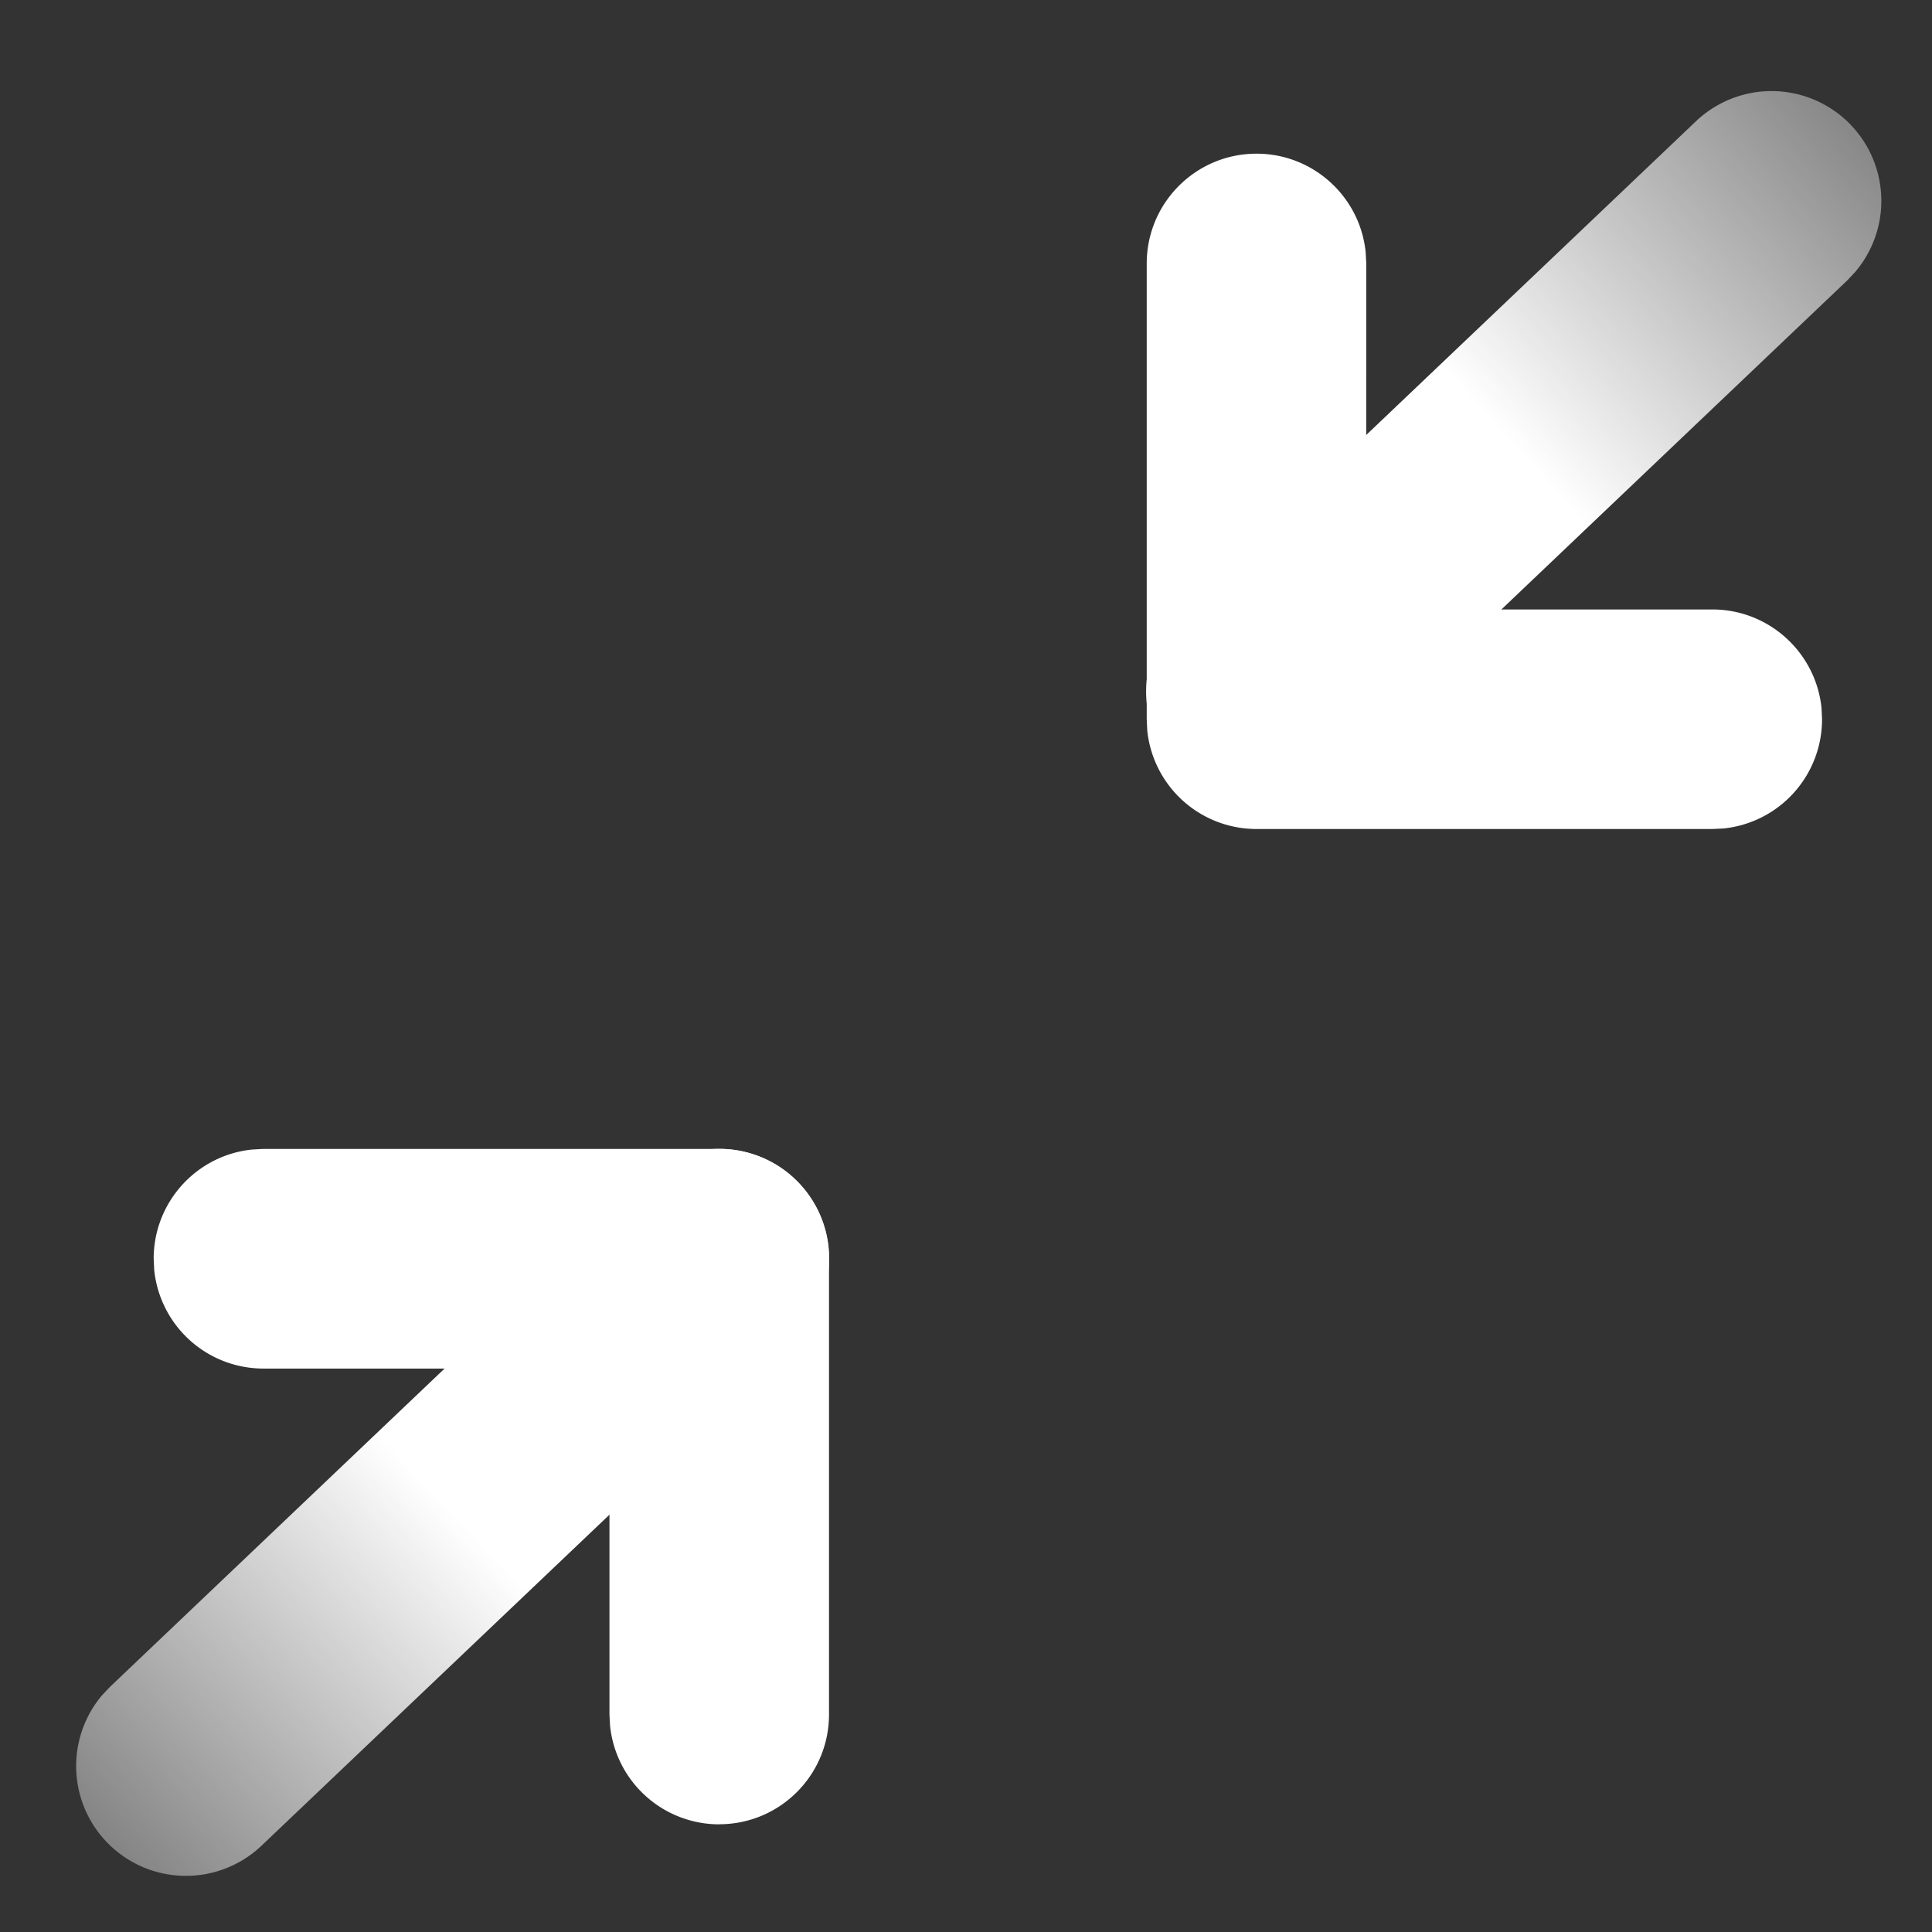 <svg height="22" width="22" xmlns="http://www.w3.org/2000/svg" xmlns:xlink="http://www.w3.org/1999/xlink"><rect width="100%" height="100%" fill="#333333" stroke="none"/><linearGradient id="a"><stop offset="0" stop-color="#fff"/><stop offset="1" stop-color="#fff" stop-opacity=".201"/></linearGradient><linearGradient id="b" x1="50%" x2="-13.475%" xlink:href="#a" y1="50%" y2="107.466%"/><linearGradient id="c" x1="50%" x2="115.854%" xlink:href="#a" y1="50%" y2="-8.176%"/><g fill="none"><path d="M8.19 20.774a1.25 1.25 0 01-1.243-1.122l-.007-.128v-3.94H3a1.25 1.25 0 01-1.244-1.123l-.006-.128c0-.647.492-1.18 1.122-1.243L3 13.083h5.19c.648 0 1.18.492 1.244 1.123l.006.127v5.19c0 .691-.56 1.25-1.25 1.25z" fill="#fff"/><path d="M7.329 12.428a1.25 1.25 0 011.817 1.712l-.094.099-6.076 5.78a1.25 1.25 0 01-1.817-1.711l.094-.1z" fill="url(#b)" transform="translate(0 1)"/><path d="M14.308 1.75c.647 0 1.18.492 1.243 1.122l.007.128-.001 3.94h3.941c.647 0 1.18.492 1.244 1.123l.006.127a1.25 1.25 0 01-1.122 1.244l-.128.006h-5.19a1.25 1.25 0 01-1.244-1.122l-.006-.128V3c0-.69.56-1.25 1.25-1.25z" fill="#fff"/><path d="M19.31.383a1.25 1.25 0 011.817 1.712l-.093.099-5.865 5.58a1.25 1.25 0 01-1.817-1.713l.094-.099z" fill="url(#c)" transform="translate(0 1)"/></g></svg>
